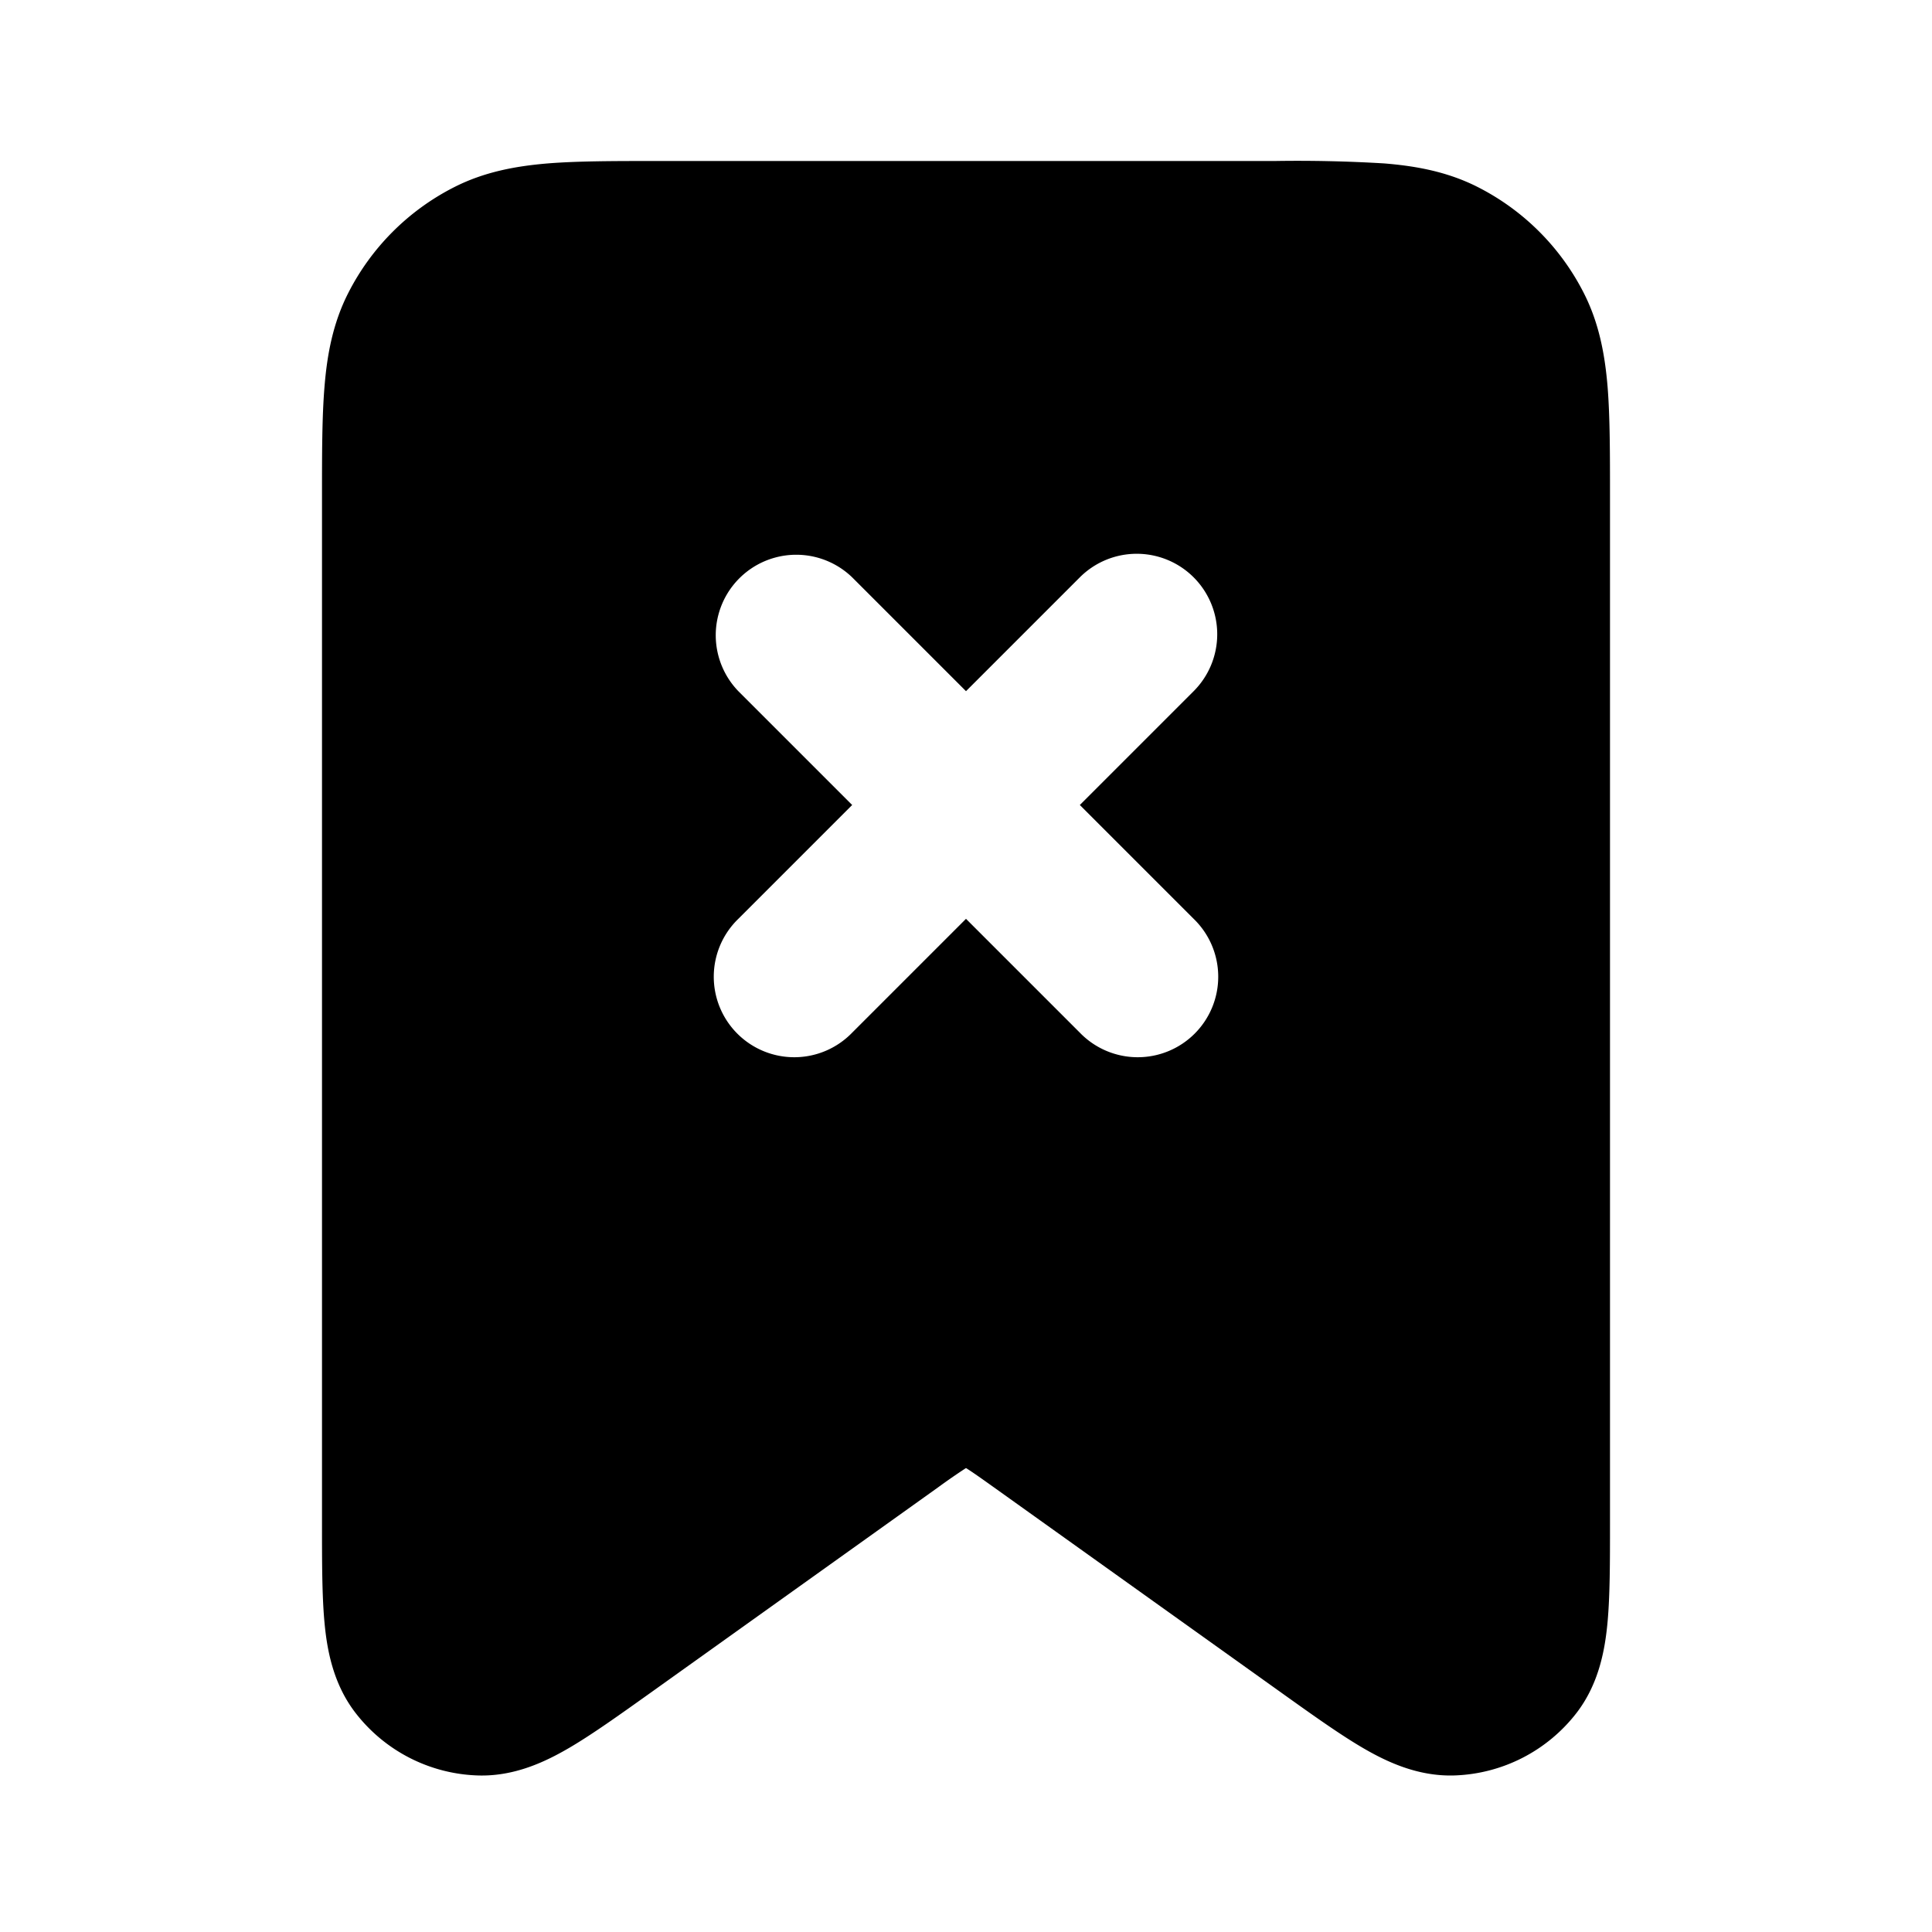 <svg xmlns="http://www.w3.org/2000/svg" width="24" height="24" fill="none" viewBox="0 0 24 24">
  <path fill="currentColor" fill-rule="evenodd"
    d="M8.161 2c-.527 0-.981 0-1.356.03-.395.033-.789.104-1.167.297a3 3 0 0 0-1.311 1.311c-.193.378-.264.772-.296 1.167C4 5.18 4 5.635 4 6.161v12.774c0 .464 0 .88.03 1.21.03.33.101.764.387 1.134a2 2 0 0 0 1.509.776c.467.018.862-.177 1.146-.343.287-.168.625-.41 1.004-.68l3.575-2.554a8.09 8.09 0 0 1 .342-.237l.007-.004.007.004c.07.044.164.11.342.237l3.575 2.554c.378.27.717.512 1.004.68.284.166.68.36 1.146.343a2 2 0 0 0 1.51-.776c.285-.37.356-.805.386-1.133.03-.331.03-.747.03-1.211V6.16c0-.527 0-.981-.03-1.356-.033-.395-.104-.789-.297-1.167a3 3 0 0 0-1.311-1.311c-.378-.193-.772-.264-1.167-.296A17.9 17.9 0 0 0 15.839 2H8.16Zm6.667 5.172a1 1 0 0 1 0 1.414L13.414 10l1.414 1.414a1 1 0 1 1-1.414 1.414L12 11.414l-1.414 1.414a1 1 0 1 1-1.414-1.414L10.586 10 9.172 8.586a1 1 0 0 1 1.414-1.414L12 8.586l1.414-1.414a1 1 0 0 1 1.414 0Z"
    clip-rule="evenodd" />
</svg>